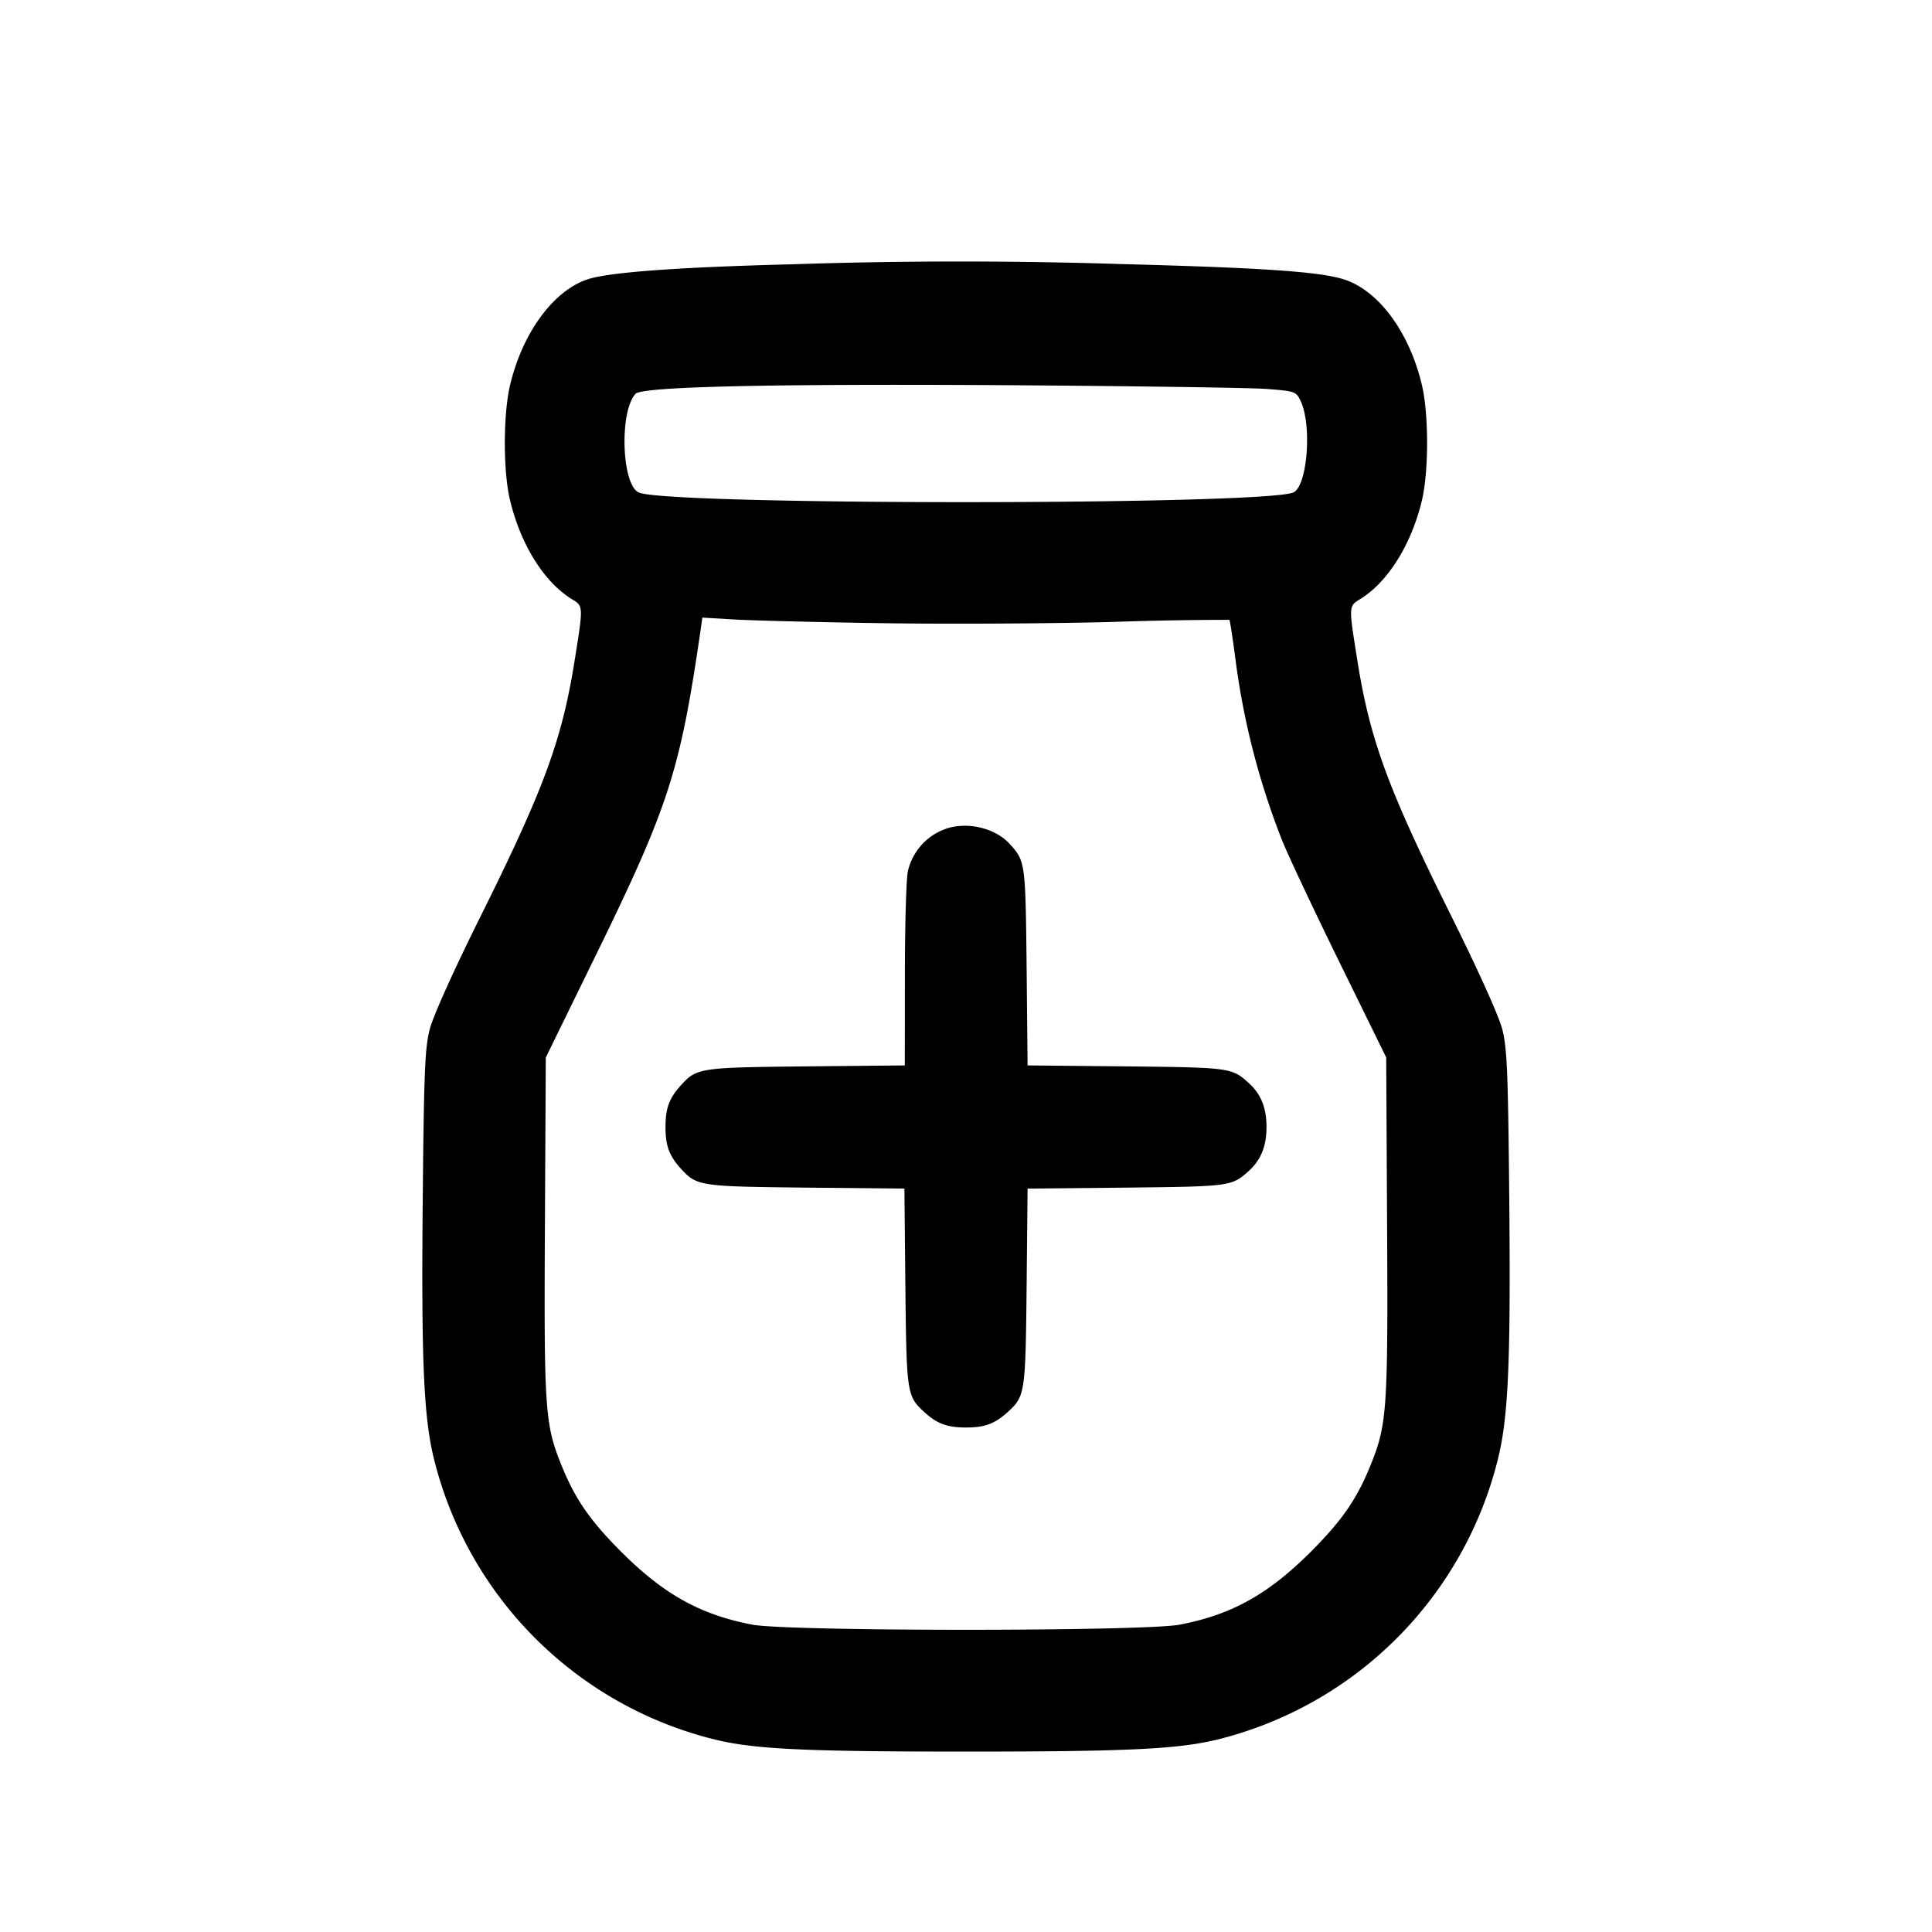 <svg width="24" height="24" fill="none" xmlns="http://www.w3.org/2000/svg"><path d="M9.843 3.283c-1.386.035-2.236.096-2.522.18-.432.129-.827.658-.984 1.318-.087.364-.088 1.07-.002 1.428.13.551.421 1.019.766 1.232.148.091.147.078.035.779-.157.978-.381 1.585-1.168 3.167-.338.68-.588 1.236-.63 1.4-.06.235-.072.533-.087 2.153-.018 2.003.013 2.689.147 3.212A4.77 4.77 0 0 0 8.844 21.6c.496.128 1.111.159 3.156.159 2.042 0 2.658-.031 3.156-.158a4.77 4.77 0 0 0 3.445-3.449c.135-.522.166-1.207.148-3.212-.015-1.62-.027-1.918-.087-2.153-.042-.164-.292-.72-.63-1.4-.787-1.582-1.011-2.189-1.168-3.167-.112-.701-.113-.688.035-.779.345-.214.637-.683.766-1.232.084-.36.084-1.067-.002-1.428-.159-.67-.554-1.194-.996-1.319-.313-.09-1.049-.138-2.747-.182a63.01 63.01 0 0 0-4.077.003m5.897 1.549c.348.027.361.032.416.147.146.305.083 1.073-.093 1.14-.416.158-7.708.159-8.123.001-.217-.082-.25-1.007-.045-1.228.083-.089 1.652-.125 4.605-.107 1.584.011 3.042.031 3.24.047m-4.8 2.909c.792.013 2.088.006 2.88-.015a42.166 42.166 0 0 1 1.452-.026c.007.006.039.215.072.464a9.41 9.41 0 0 0 .583 2.276c.065.165.382.839.705 1.498l.588 1.198.011 2.1c.012 2.273-.001 2.459-.204 2.962-.171.423-.355.69-.747 1.082-.527.526-.982.779-1.625.902-.442.085-4.868.085-5.31 0-.643-.123-1.098-.376-1.625-.902-.392-.392-.576-.659-.747-1.082-.203-.503-.216-.689-.204-2.962l.011-2.099.606-1.239c.924-1.887 1.062-2.314 1.32-4.092l.019-.134.388.023c.213.013 1.035.034 1.827.046m.865 2.538a.73.73 0 0 0-.527.544c-.02.086-.037.664-.037 1.284l-.001 1.128-1.23.012c-1.326.014-1.355.018-1.555.239-.142.157-.188.283-.188.514 0 .231.046.357.188.514.2.22.229.225 1.552.239l1.228.012.012 1.228c.014 1.323.019 1.352.239 1.552.157.142.283.188.514.188.231 0 .357-.046.514-.188.22-.2.225-.229.239-1.552l.012-1.228 1.228-.012c1.292-.014 1.309-.016 1.521-.208.15-.136.219-.308.219-.545 0-.237-.069-.409-.219-.545-.212-.192-.229-.194-1.521-.208l-1.228-.012-.012-1.228c-.014-1.292-.016-1.309-.208-1.521-.167-.185-.476-.271-.74-.207" fill-rule="evenodd" fill="#000"/></svg>